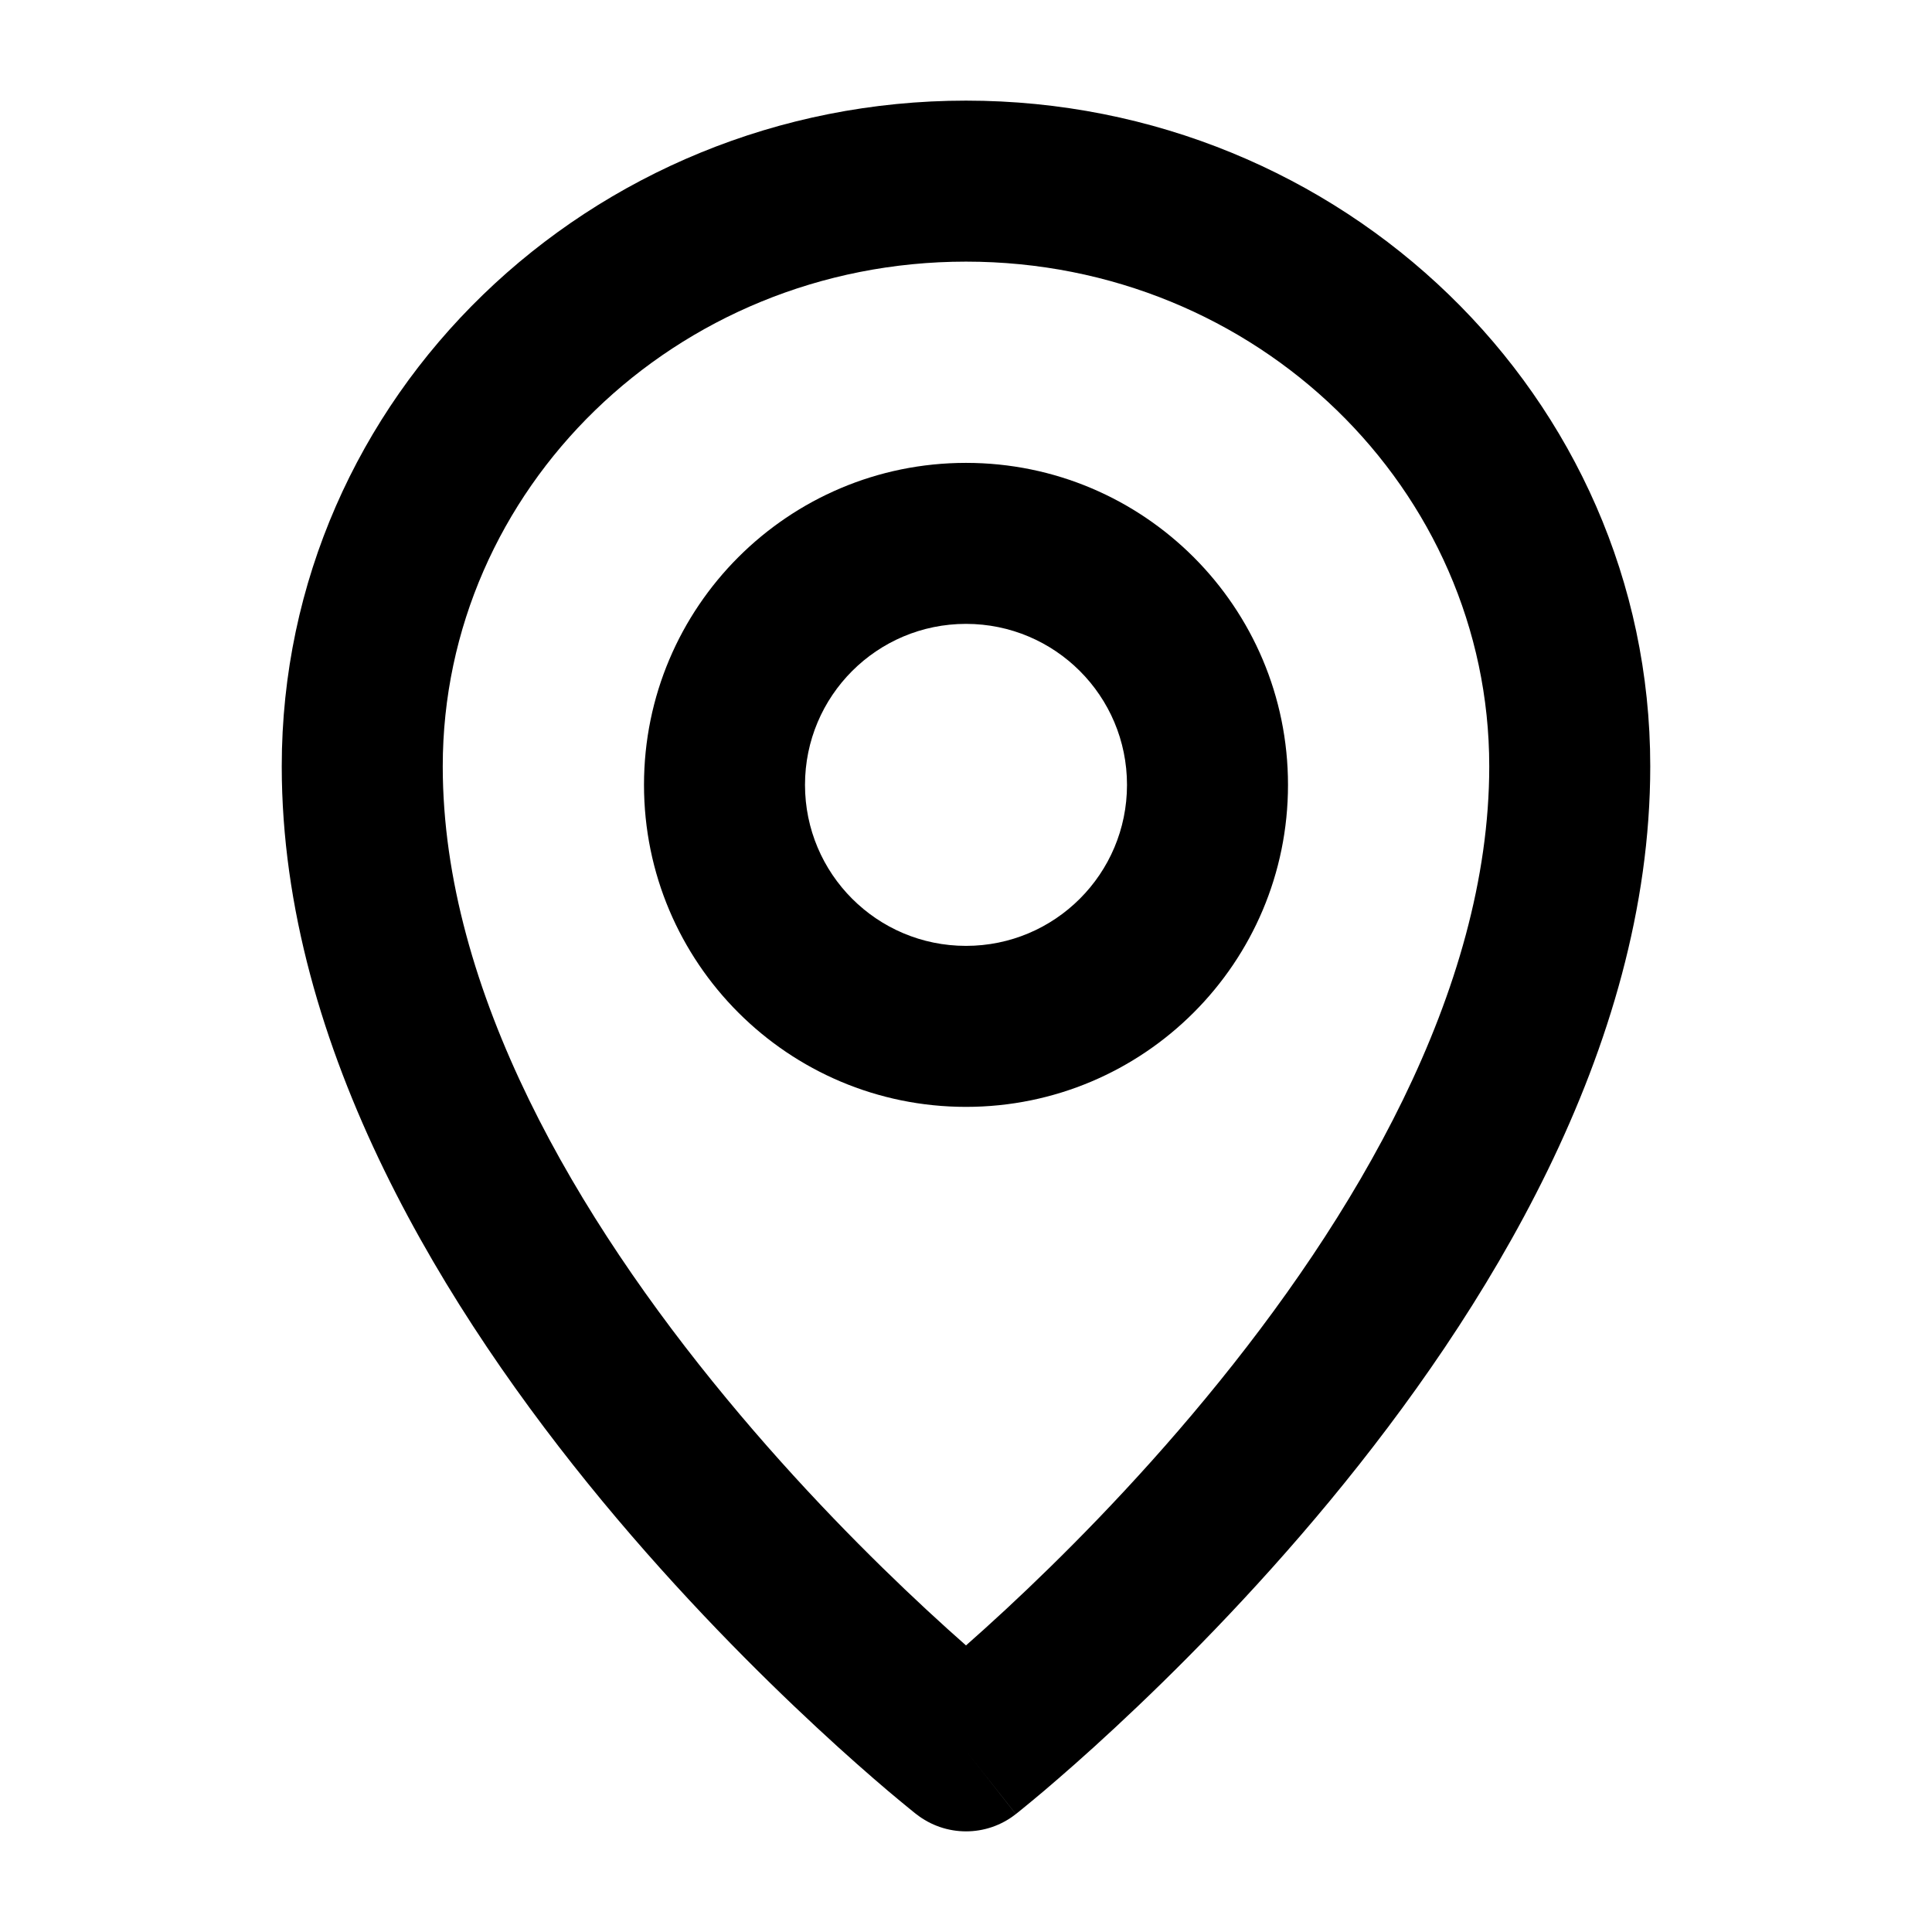 <svg width="24" height="24" viewBox="0 0 24 24" xmlns="http://www.w3.org/2000/svg">
<path fill-rule="evenodd" clip-rule="evenodd" d="M12 7.75C10.895 7.75 10 8.645 10 9.75C10 10.855 10.895 11.75 12 11.75C13.105 11.75 14 10.855 14 9.75C14 8.645 13.105 7.75 12 7.75ZM8 9.75C8 7.541 9.791 5.75 12 5.75C14.209 5.75 16 7.541 16 9.75C16 11.959 14.209 13.75 12 13.75C9.791 13.75 8 11.959 8 9.75Z"/>
<path fill-rule="evenodd" clip-rule="evenodd" d="M12 3.25C8.38 3.25 5.5 6.086 5.5 9.519C5.5 12.318 7.182 15.145 9.021 17.368C9.923 18.46 10.828 19.364 11.508 19.995C11.69 20.164 11.856 20.313 12 20.44C12.144 20.313 12.31 20.164 12.492 19.995C13.172 19.364 14.077 18.46 14.979 17.368C16.818 15.145 18.5 12.318 18.5 9.519C18.5 6.086 15.62 3.25 12 3.25ZM12 21.75C11.381 22.535 11.381 22.535 11.381 22.535L11.378 22.533L11.373 22.529L11.353 22.513C11.337 22.5 11.313 22.481 11.284 22.457C11.224 22.408 11.139 22.338 11.031 22.247C10.816 22.064 10.511 21.799 10.148 21.461C9.422 20.787 8.452 19.819 7.479 18.643C5.568 16.331 3.5 13.043 3.5 9.519C3.5 4.923 7.335 1.25 12 1.25C16.665 1.25 20.5 4.923 20.5 9.519C20.5 13.043 18.432 16.331 16.521 18.643C15.548 19.819 14.578 20.787 13.852 21.461C13.489 21.799 13.184 22.064 12.969 22.247C12.861 22.338 12.776 22.408 12.716 22.457C12.687 22.481 12.663 22.5 12.647 22.513L12.627 22.529L12.622 22.533L12.62 22.535C12.62 22.535 12.619 22.535 12 21.75ZM12 21.75L12.619 22.535C12.256 22.822 11.744 22.821 11.381 22.535L12 21.75Z" />
</svg>

